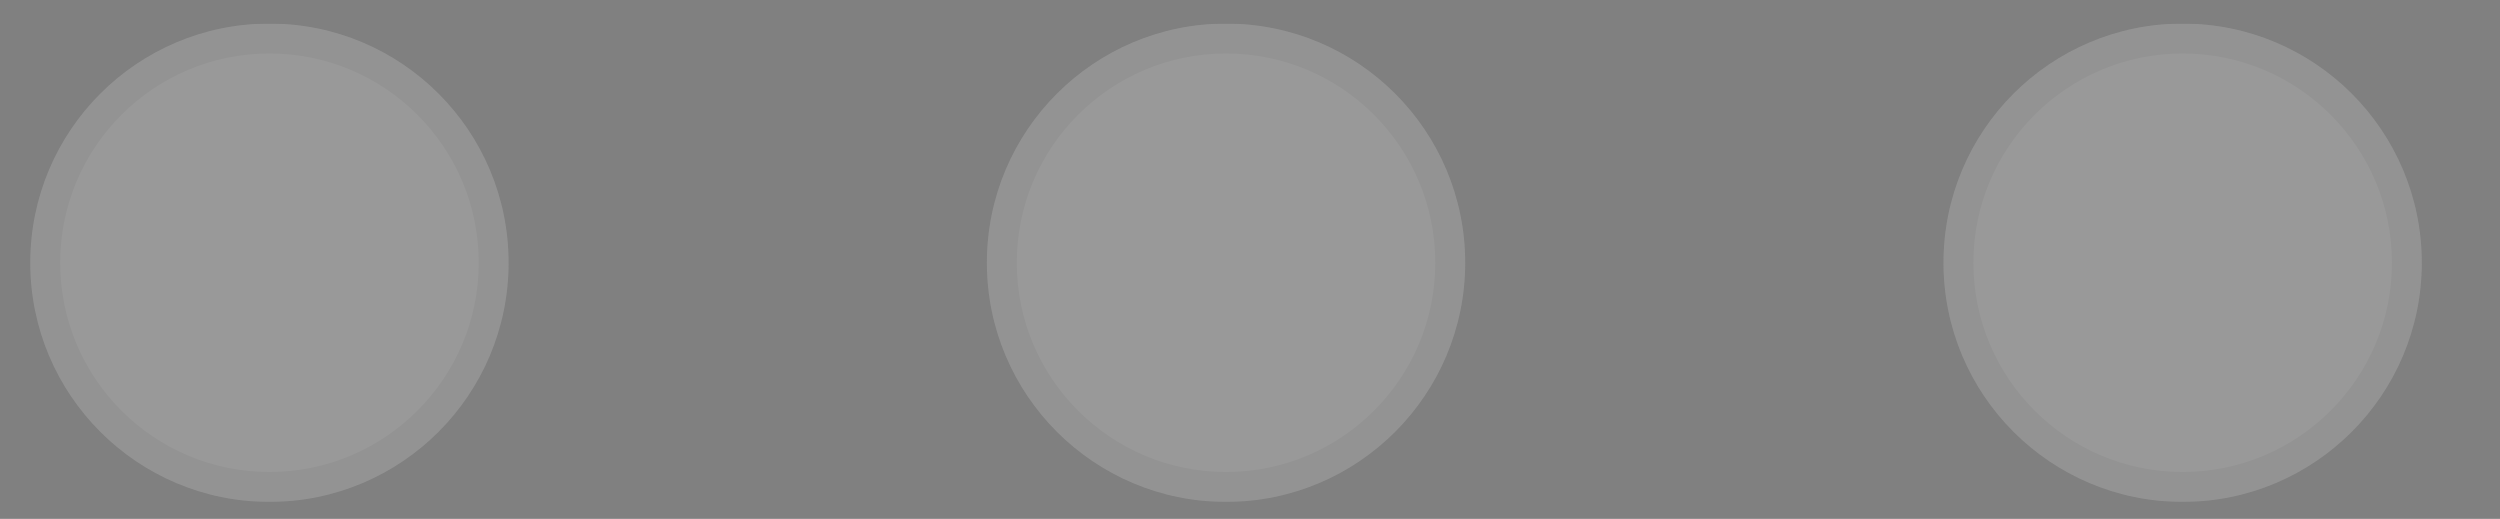 <svg width="53" height="11" viewBox="0 0 53 11" fill="none" xmlns="http://www.w3.org/2000/svg">
<rect x="0" y="0" width="53" height="11" fill="#808080" stroke="none"/>
<g clip-path="url(#clip0_25_288)">
<g opacity="0.2">
<path fill-rule="evenodd" clip-rule="evenodd" d="M5.712 10.64C8.512 10.64 10.782 8.37 10.782 5.57C10.782 2.77 8.512 0.5 5.712 0.5C2.912 0.5 0.642 2.77 0.642 5.57C0.642 8.37 2.912 10.64 5.712 10.64Z" fill="white"/>
<path d="M10.466 5.57C10.466 8.195 8.337 10.323 5.712 10.323C3.087 10.323 0.959 8.195 0.959 5.57C0.959 2.945 3.087 0.817 5.712 0.817C8.337 0.817 10.466 2.945 10.466 5.57Z" stroke="black" stroke-opacity="0.12" stroke-width="0.634"/>
</g>
<g opacity="0.2">
<path fill-rule="evenodd" clip-rule="evenodd" d="M25.992 10.64C28.792 10.64 31.062 8.37 31.062 5.57C31.062 2.77 28.792 0.5 25.992 0.5C23.192 0.5 20.922 2.77 20.922 5.57C20.922 8.37 23.192 10.64 25.992 10.64Z" fill="white"/>
<path d="M30.745 5.57C30.745 8.195 28.617 10.323 25.992 10.323C23.367 10.323 21.239 8.195 21.239 5.57C21.239 2.945 23.367 0.817 25.992 0.817C28.617 0.817 30.745 2.945 30.745 5.57Z" stroke="black" stroke-opacity="0.12" stroke-width="0.634"/>
</g>
<g opacity="0.2">
<path fill-rule="evenodd" clip-rule="evenodd" d="M46.272 10.64C49.072 10.64 51.342 8.37 51.342 5.57C51.342 2.77 49.072 0.5 46.272 0.5C43.472 0.5 41.202 2.77 41.202 5.57C41.202 8.37 43.472 10.64 46.272 10.64Z" fill="white"/>
<path d="M51.026 5.57C51.026 8.195 48.897 10.323 46.272 10.323C43.647 10.323 41.519 8.195 41.519 5.57C41.519 2.945 43.647 0.817 46.272 0.817C48.897 0.817 51.026 2.945 51.026 5.57Z" stroke="black" stroke-opacity="0.12" stroke-width="0.634"/>
</g>
</g>
<defs>
<clipPath id="clip0_25_288">
<rect width="51.968" height="10.14" fill="white" transform="translate(0.355 0.5)"/>
</clipPath>
</defs>
</svg>
